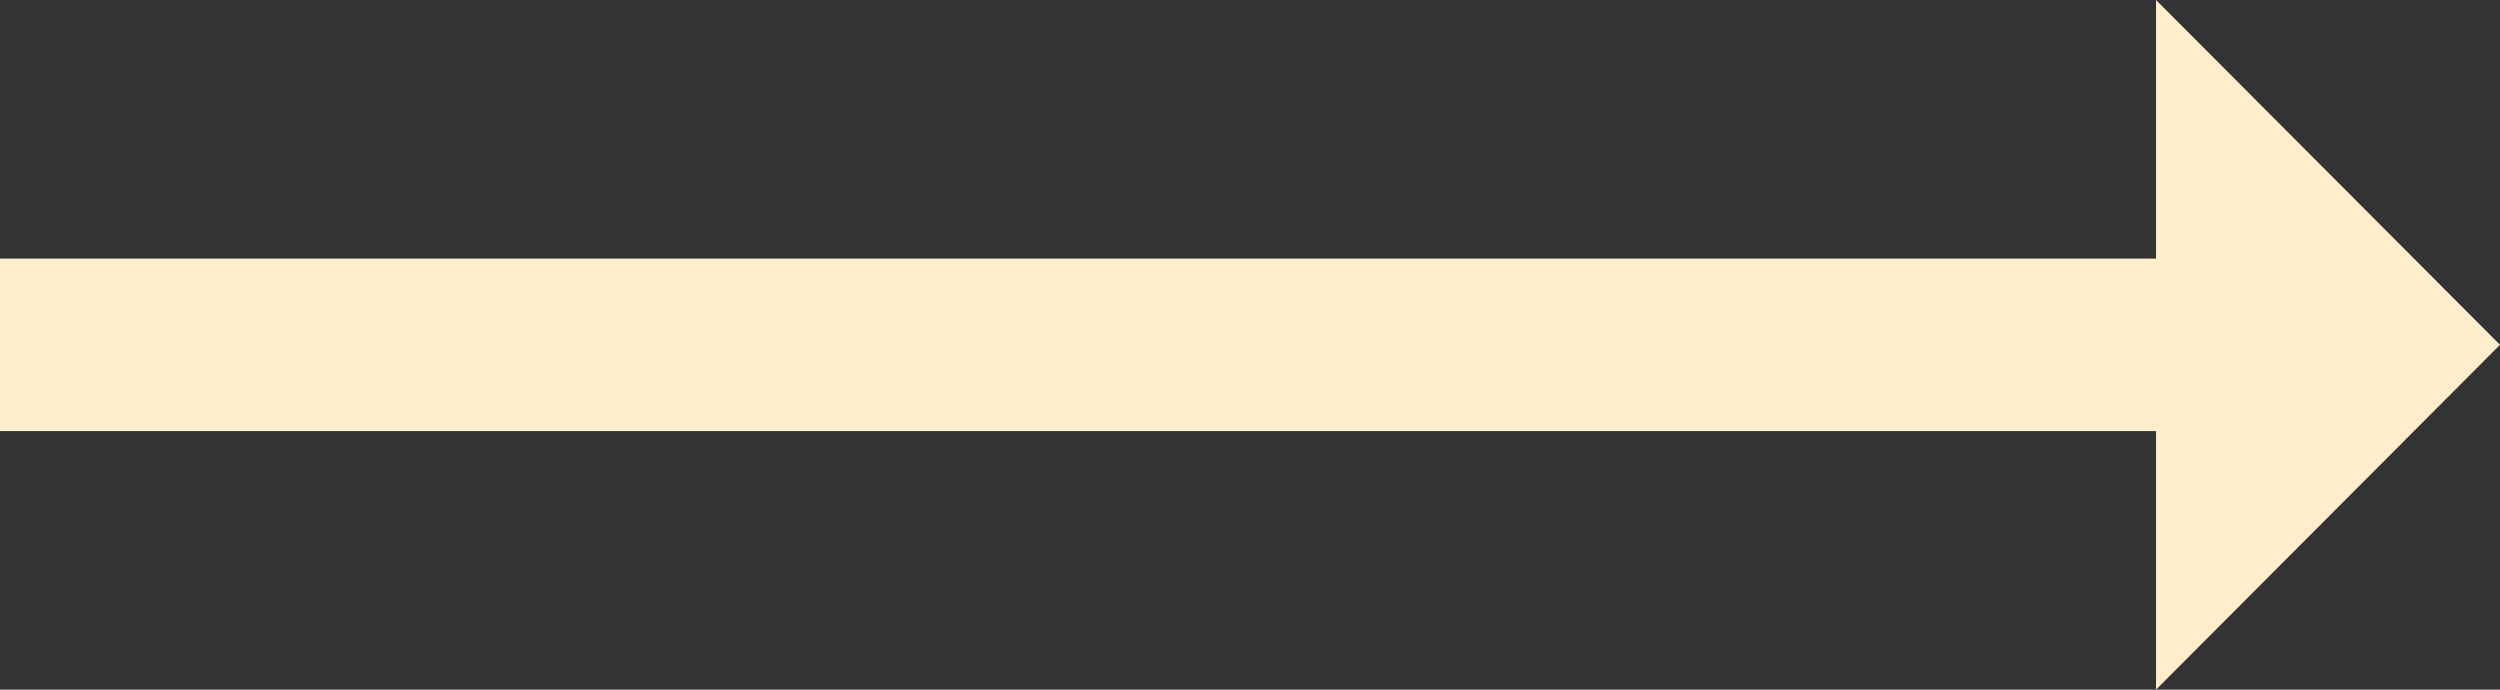 <svg width="29" height="8" viewBox="0 0 29 8" fill="none" xmlns="http://www.w3.org/2000/svg">
<rect x="0" y="0" width="29" height="8" fill="#333333" stroke="none"/>
<path d="M25.01 3H0V5H25.01V8L29 4L25.01 0V3Z" fill="#FFEDCB"/>
</svg>
